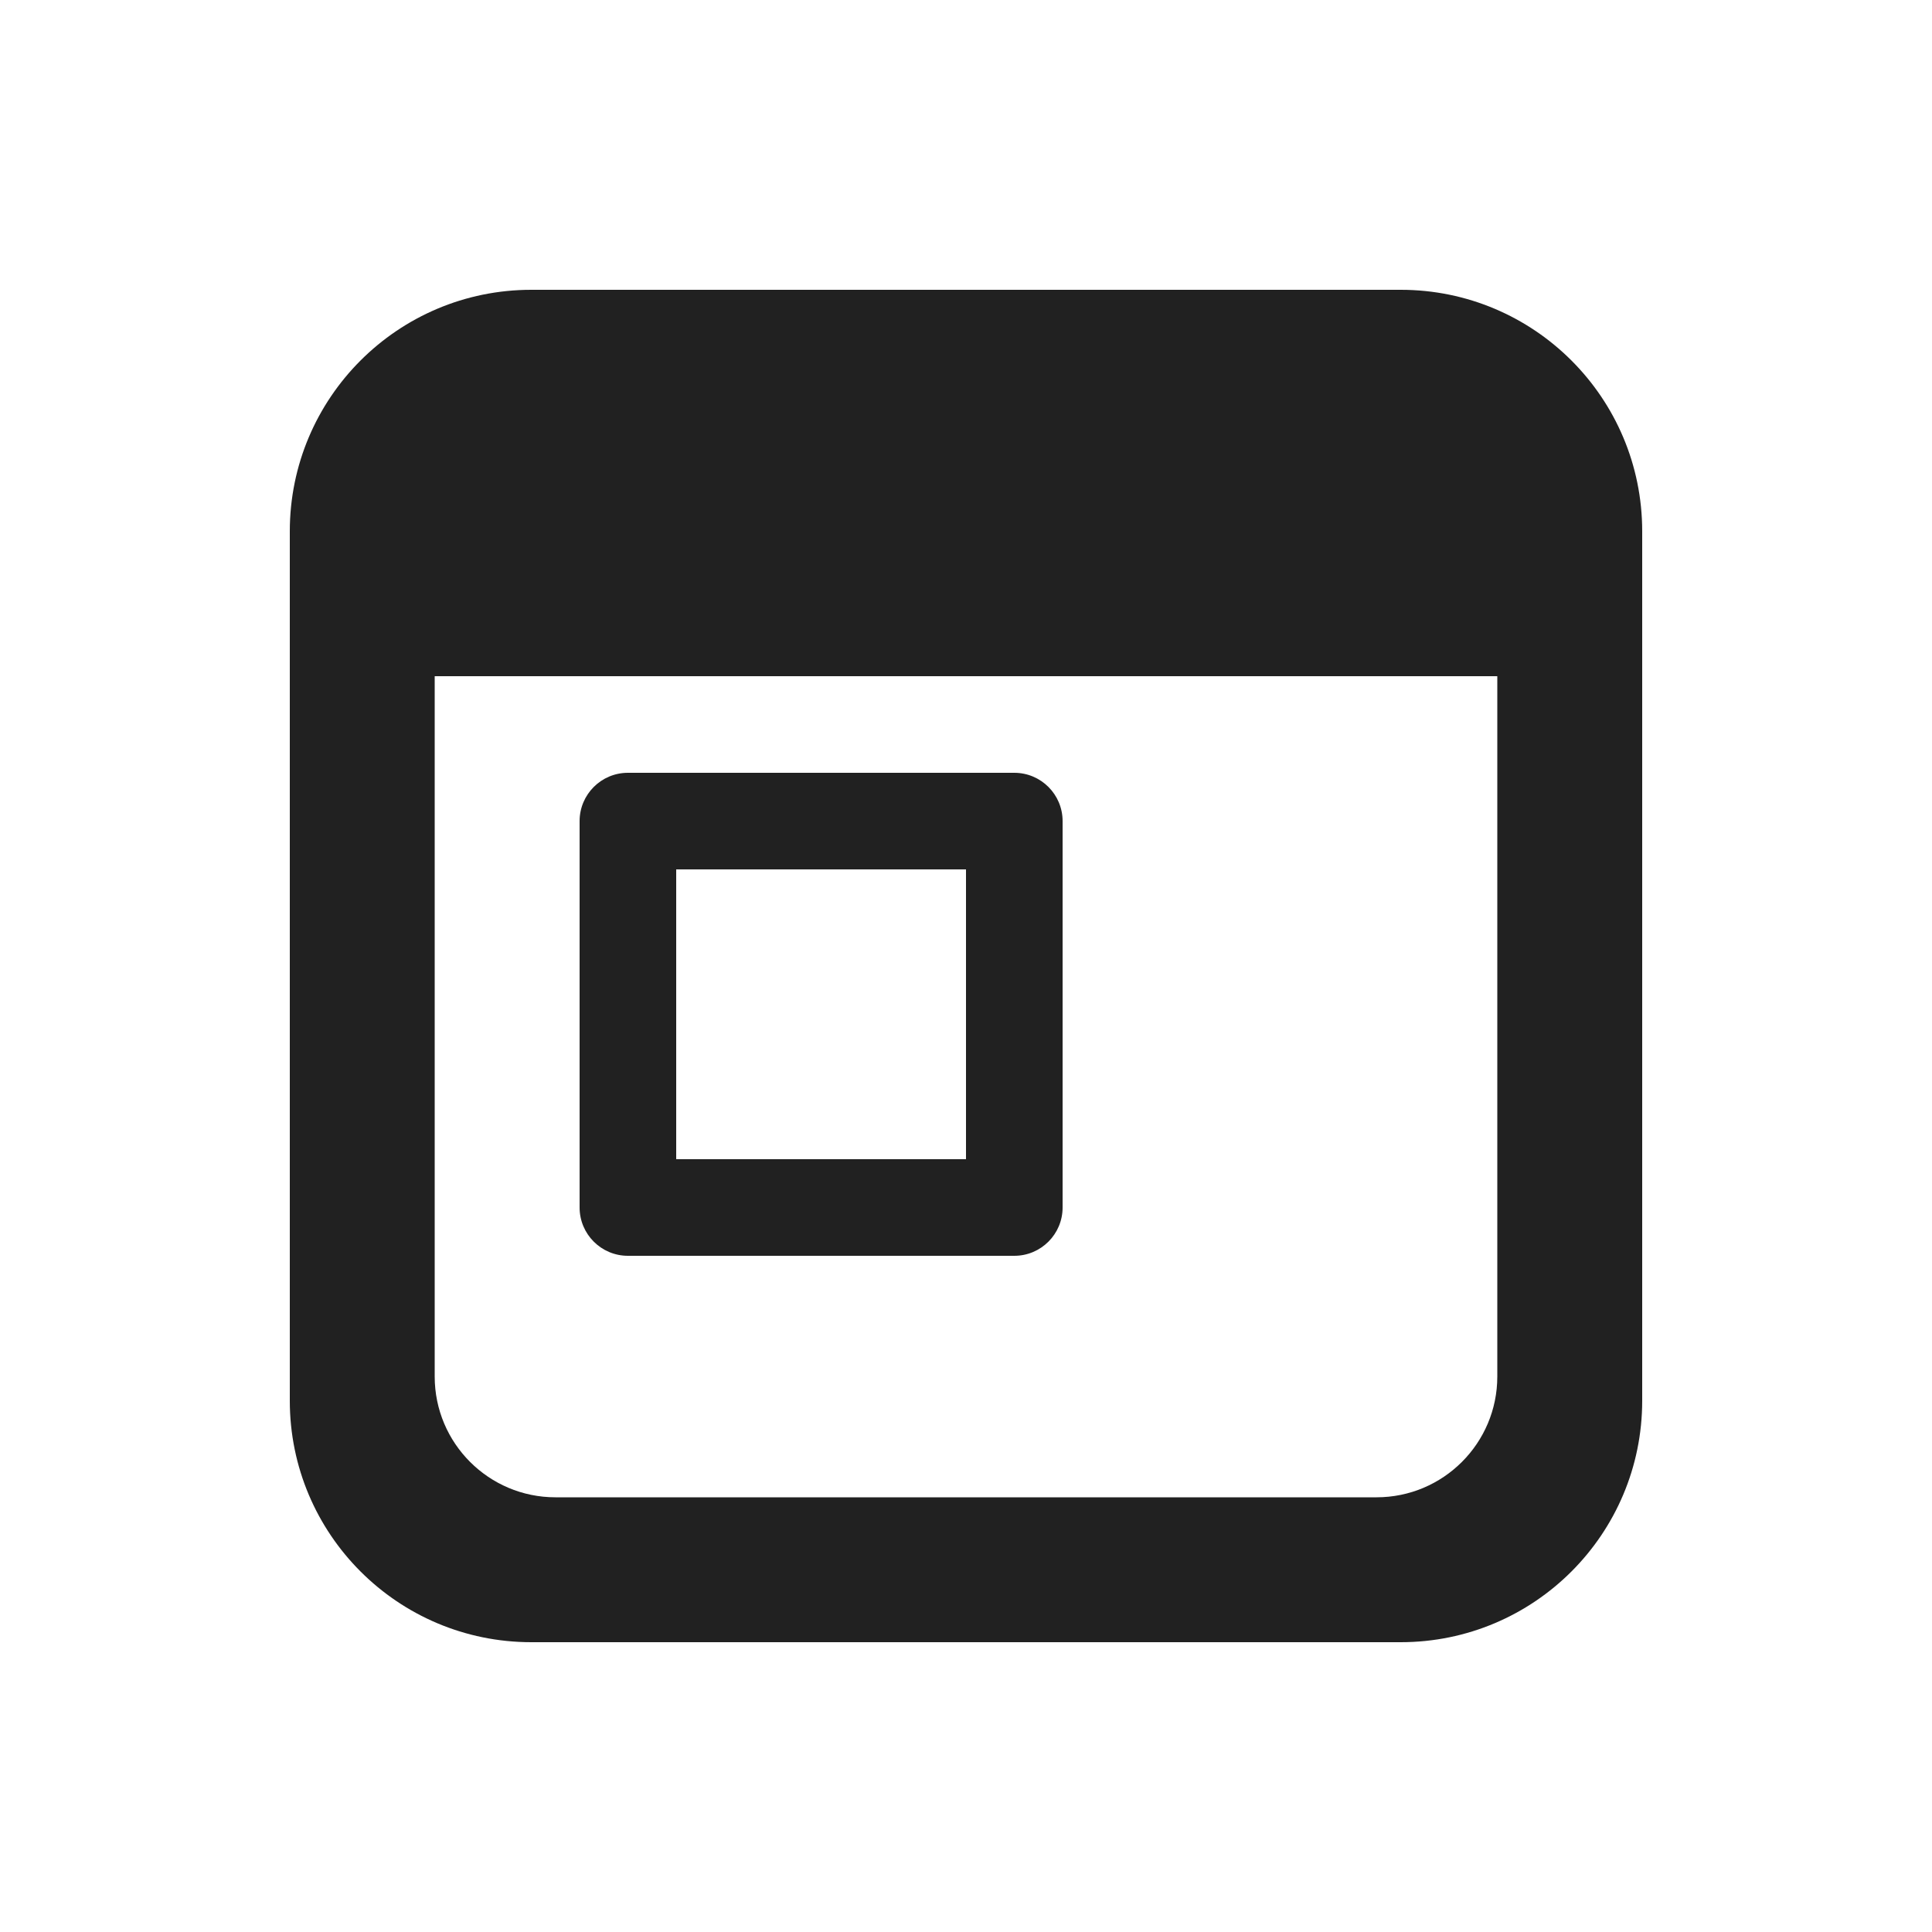 <svg width="20" height="20" viewBox="0 0 20 20" fill="none" xmlns="http://www.w3.org/2000/svg">
<path d="M6.5 8C6.224 8 6 8.224 6 8.5V12.5C6 12.776 6.224 13 6.5 13H10.5C10.776 13 11 12.776 11 12.5V8.5C11 8.224 10.776 8 10.5 8H6.5ZM10 9V12H7V9H10ZM3 5.5C3 4.119 4.119 3 5.5 3H14.5C15.881 3 17 4.119 17 5.5V14.5C17 15.881 15.881 17 14.5 17H5.5C4.119 17 3 15.881 3 14.5V5.5ZM4.5 7V14.25C4.5 14.94 5.06 15.5 5.75 15.5H14.25C14.94 15.5 15.5 14.94 15.5 14.25V7H4.5Z" fill="#212121"/>
</svg>
